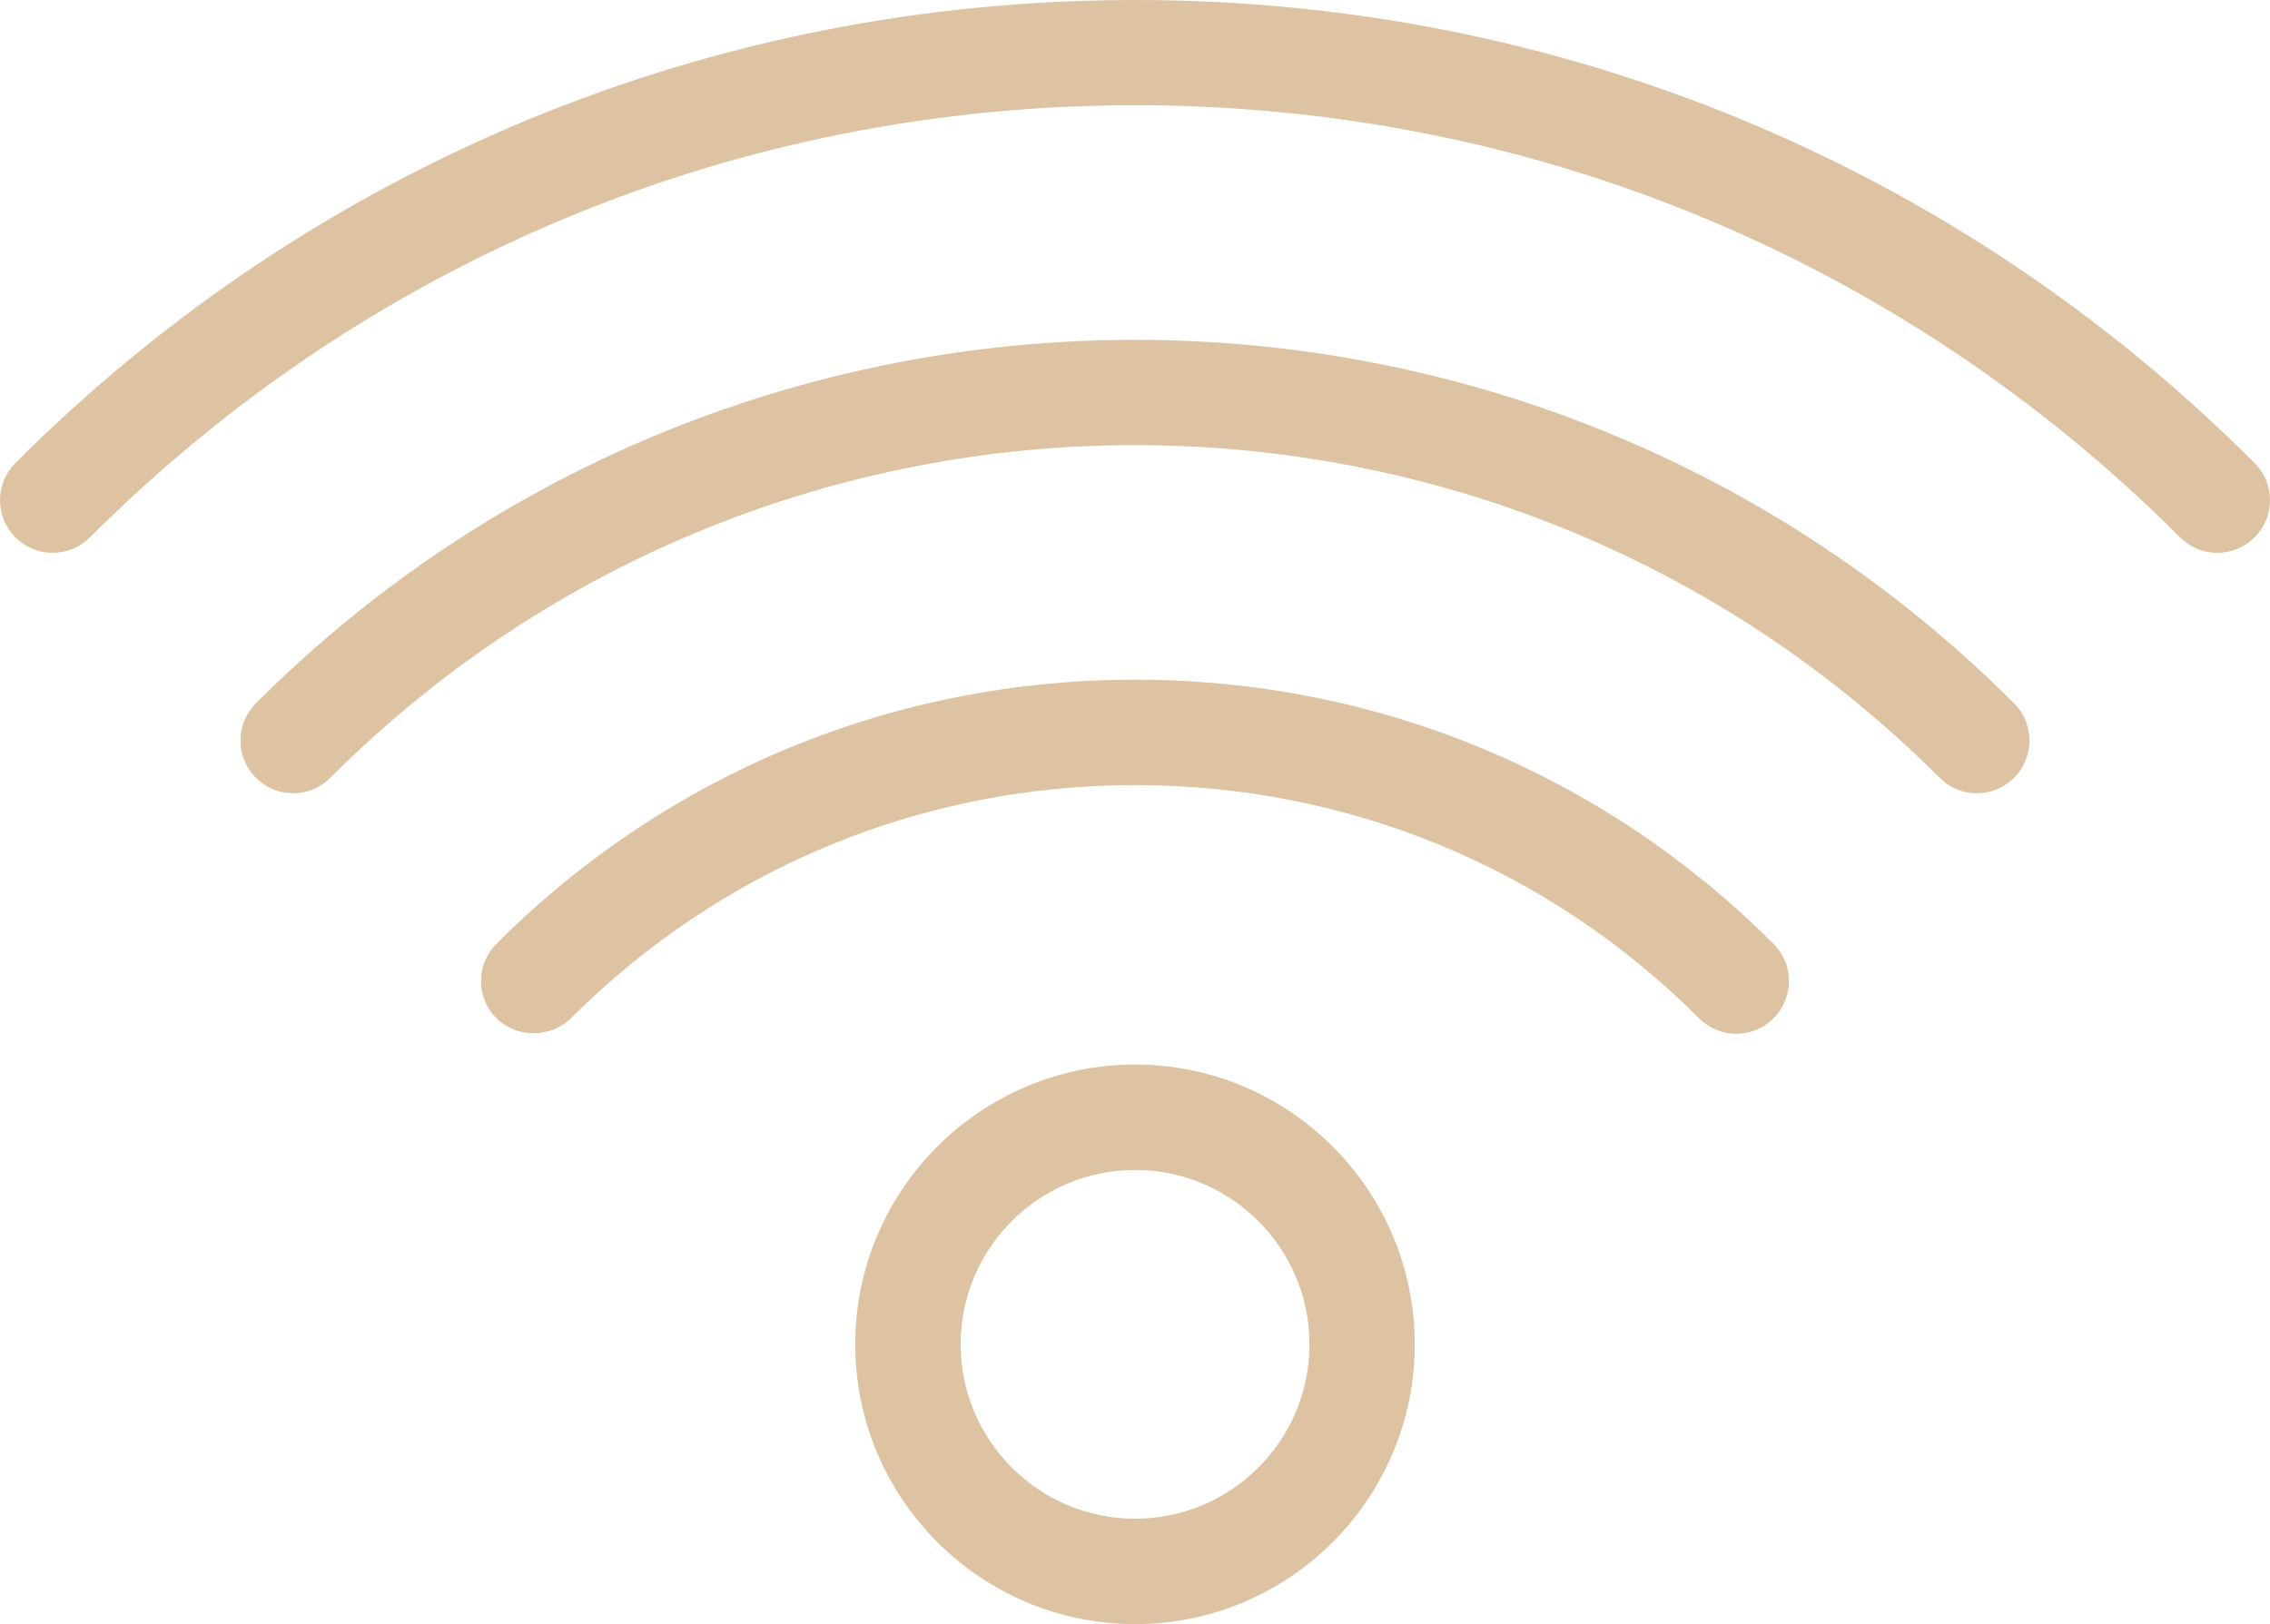 <?xml version="1.0" encoding="utf-8"?>
<!-- Generator: Adobe Illustrator 16.0.0, SVG Export Plug-In . SVG Version: 6.00 Build 0)  -->
<!DOCTYPE svg PUBLIC "-//W3C//DTD SVG 1.1//EN" "http://www.w3.org/Graphics/SVG/1.1/DTD/svg11.dtd">
<svg version="1.1" id="Layer_1" xmlns="http://www.w3.org/2000/svg" xmlns:xlink="http://www.w3.org/1999/xlink" x="0px" y="0px"
	 width="96.515px" height="69.073px" viewBox="0 0 96.515 69.073" enable-background="new 0 0 96.515 69.073" xml:space="preserve">
<path fill="#DDC3A2" d="M95.856,19.69C83.169,6.993,66.264,0,48.261,0C30.259,0,13.352,6.993,0.653,19.691
	c-0.87,0.874-0.87,2.292,0.001,3.162c0.424,0.424,0.987,0.657,1.586,0.657h0.002c0.598,0,1.161-0.234,1.583-0.657
	C15.676,11.002,31.458,4.475,48.261,4.475c16.794,0,32.575,6.527,44.436,18.38c0.428,0.423,0.986,0.656,1.577,0.656
	c0.599,0,1.16-0.234,1.583-0.657c0.426-0.424,0.659-0.989,0.658-1.59C96.513,20.667,96.279,20.108,95.856,19.69"/>
<path fill="#DDC3A2" d="M10.882,29.909c-0.424,0.424-0.657,0.988-0.657,1.588c0.001,0.599,0.234,1.161,0.656,1.582
	c0.423,0.424,0.986,0.658,1.586,0.658c0.597,0,1.173-0.242,1.575-0.658c18.867-18.864,49.564-18.863,68.427,0
	c0.424,0.424,0.985,0.658,1.582,0.658c0-0.001,0.001-0.001,0.001-0.001c0.598,0,1.157-0.234,1.578-0.656
	c0.424-0.422,0.657-0.984,0.658-1.583c0-0.6-0.233-1.164-0.657-1.588C65.023,9.3,31.488,9.302,10.882,29.909"/>
<path fill="#DDC3A2" d="M48.261,28.906c-10.268,0-19.911,3.989-27.152,11.231c-0.423,0.423-0.657,0.985-0.657,1.585
	s0.234,1.162,0.657,1.584c0.843,0.848,2.314,0.847,3.162,0.001c6.404-6.396,14.925-9.918,23.99-9.918
	c9.068,0,17.586,3.522,23.98,9.917c0.421,0.425,0.985,0.659,1.587,0.659c0.595,0,1.154-0.234,1.577-0.657s0.656-0.985,0.656-1.585
	s-0.233-1.162-0.656-1.584C68.163,32.895,58.523,28.906,48.261,28.906"/>
<path fill="#DDC3A2" d="M48.261,45.273c-6.561,0-11.898,5.338-11.898,11.899s5.337,11.9,11.898,11.9
	c6.557,0,11.891-5.339,11.891-11.9S54.817,45.273,48.261,45.273 M55.676,57.172c0,4.09-3.326,7.417-7.415,7.417
	c-4.09,0-7.417-3.327-7.417-7.417c0-4.089,3.327-7.416,7.417-7.416C52.35,49.756,55.676,53.083,55.676,57.172"/>
</svg>
